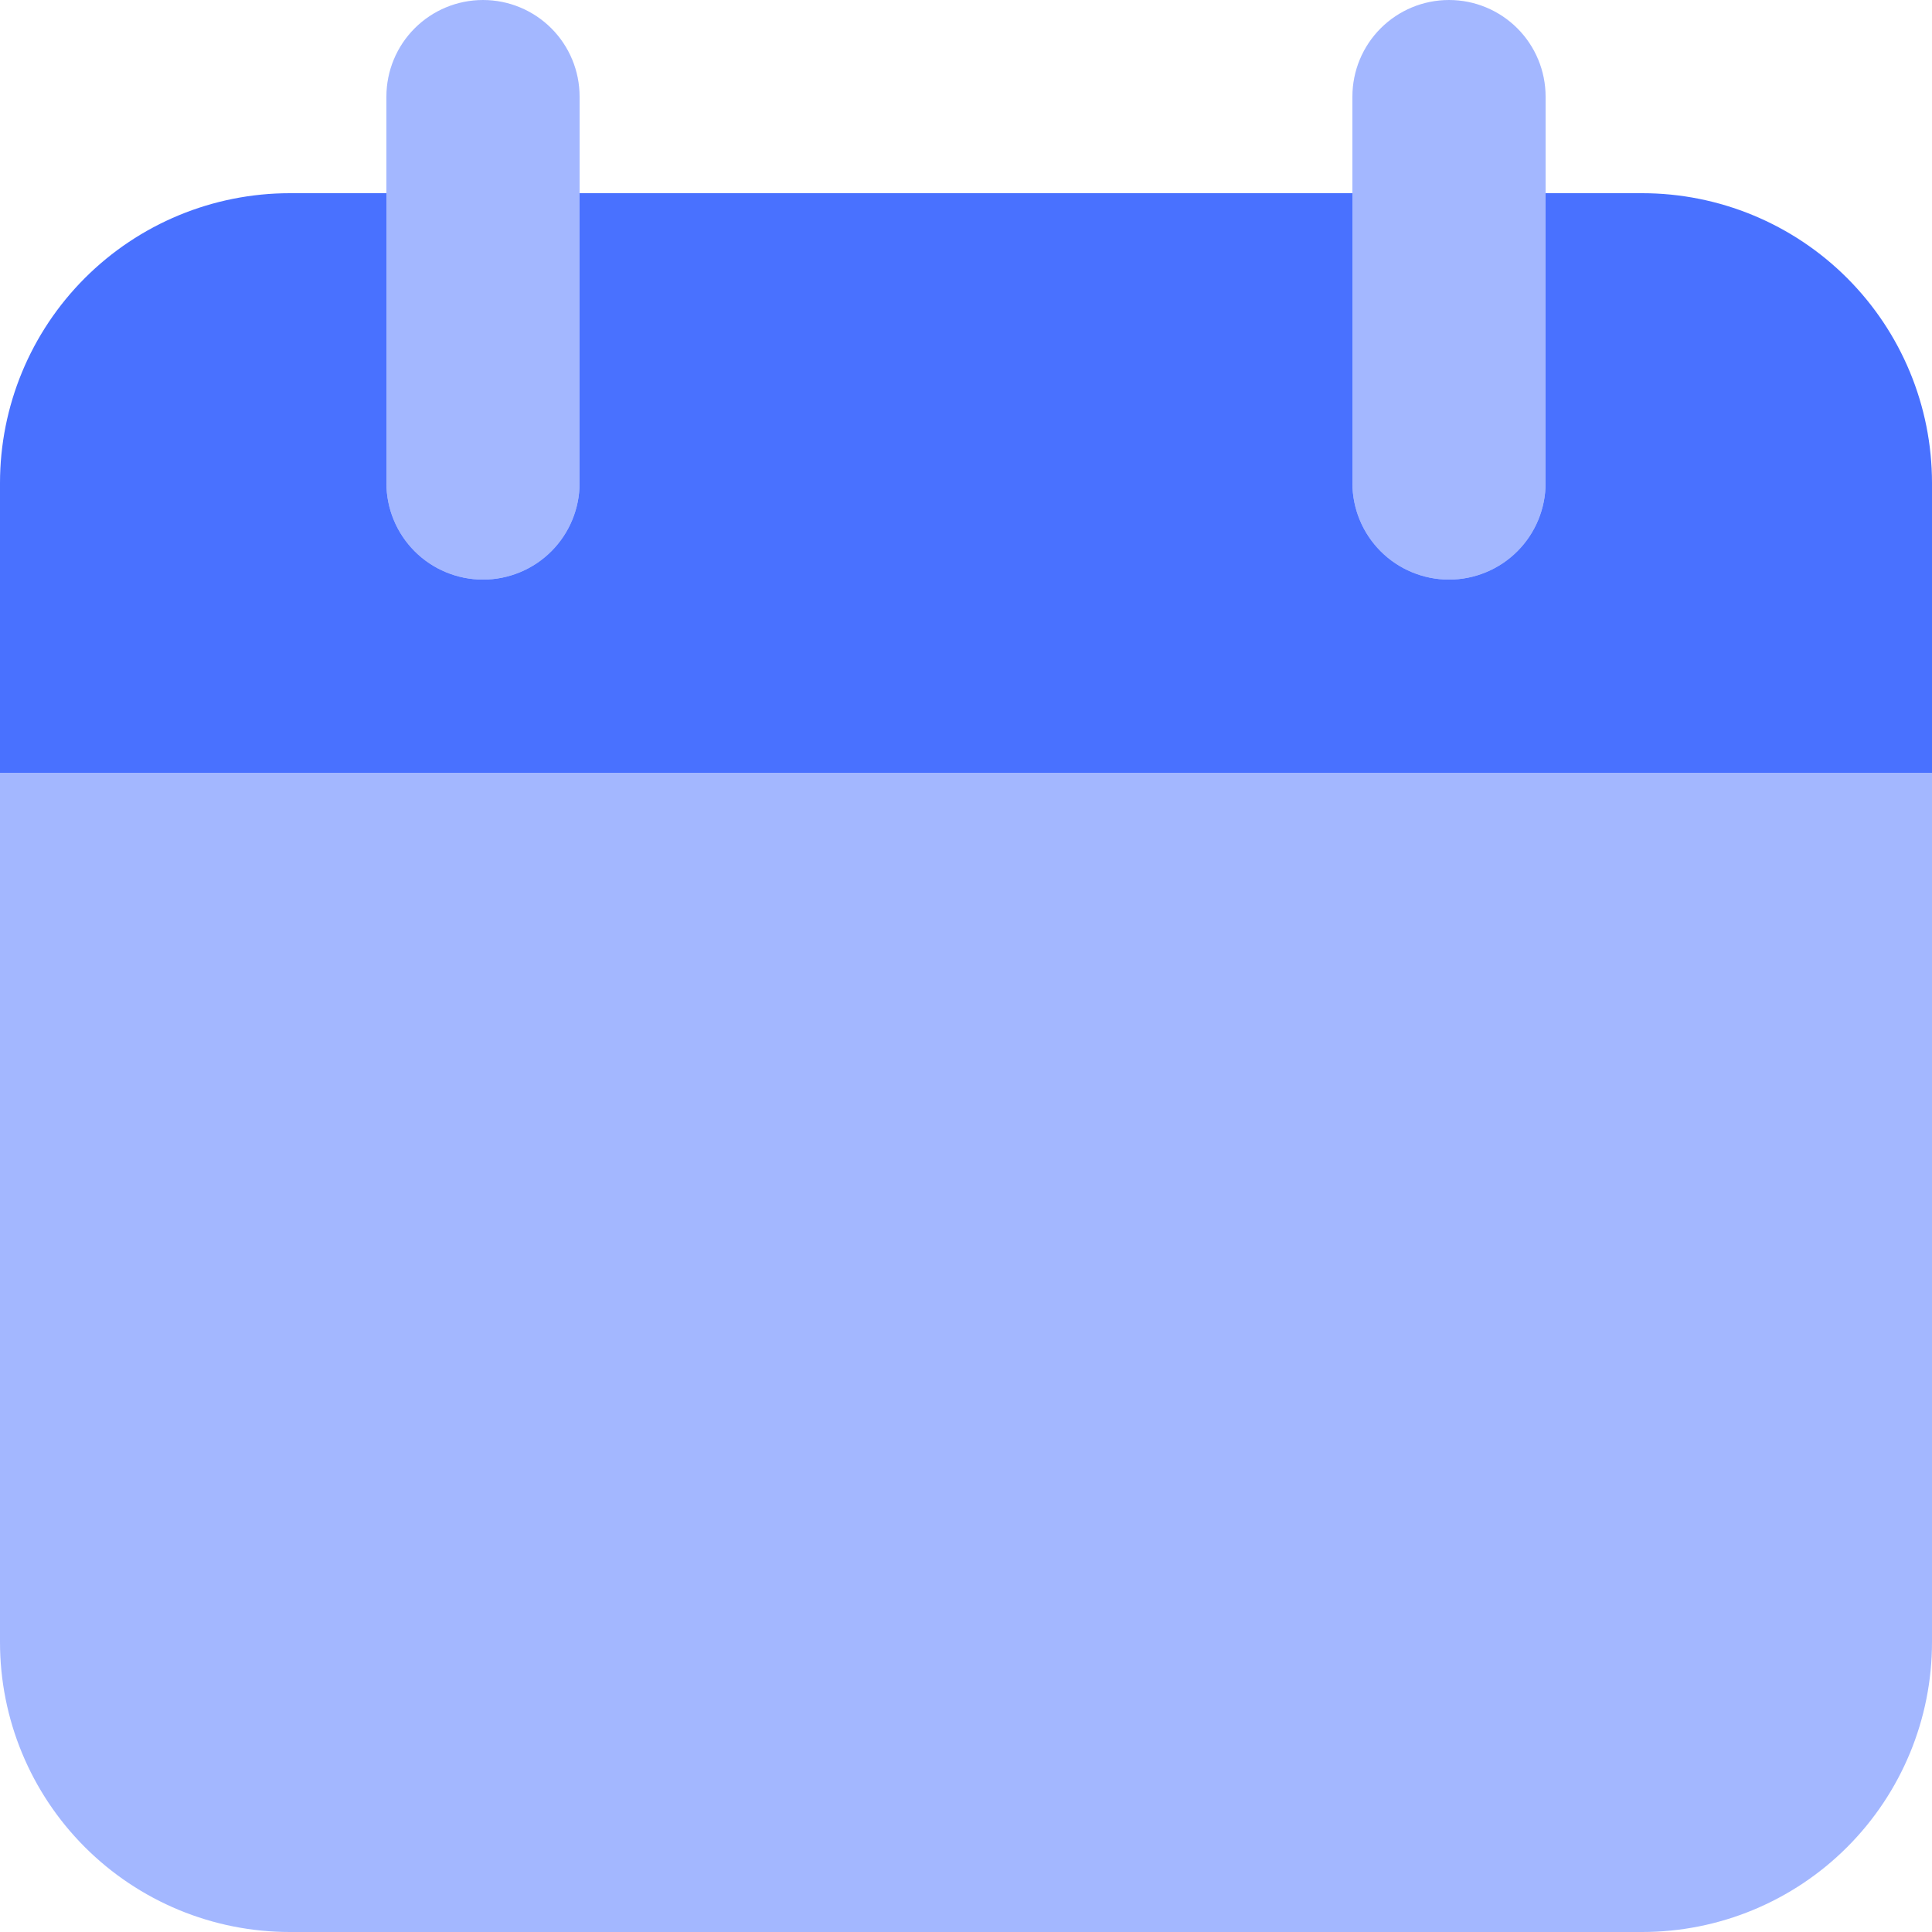 <svg width="14" height="14" viewBox="0 0 14 14" fill="none" xmlns="http://www.w3.org/2000/svg">
<path opacity="0.5" d="M14 5.6H0V11.9C0 12.457 0.221 12.991 0.615 13.385C1.009 13.779 1.543 14 2.1 14H11.9C12.457 14 12.991 13.779 13.385 13.385C13.779 12.991 14 12.457 14 11.9V5.6ZM3.5 4.2C3.314 4.2 3.136 4.126 3.005 3.995C2.874 3.864 2.8 3.686 2.8 3.5V0.7C2.8 0.514 2.874 0.336 3.005 0.205C3.136 0.074 3.314 0 3.5 0C3.686 0 3.864 0.074 3.995 0.205C4.126 0.336 4.2 0.514 4.2 0.7V3.5C4.2 3.686 4.126 3.864 3.995 3.995C3.864 4.126 3.686 4.2 3.5 4.2ZM10.5 4.2C10.314 4.2 10.136 4.126 10.005 3.995C9.874 3.864 9.8 3.686 9.8 3.5V0.7C9.8 0.514 9.874 0.336 10.005 0.205C10.136 0.074 10.314 0 10.5 0C10.686 0 10.864 0.074 10.995 0.205C11.126 0.336 11.2 0.514 11.2 0.7V3.5C11.2 3.686 11.126 3.864 10.995 3.995C10.864 4.126 10.686 4.2 10.5 4.2Z" fill="#4971FF"/>
<path d="M11.9 1.4H11.2V3.5C11.2 3.686 11.126 3.864 10.995 3.995C10.864 4.126 10.686 4.2 10.5 4.2C10.314 4.2 10.136 4.126 10.005 3.995C9.874 3.864 9.8 3.686 9.8 3.5V1.4H4.2V3.5C4.2 3.686 4.126 3.864 3.995 3.995C3.864 4.126 3.686 4.2 3.5 4.2C3.314 4.2 3.136 4.126 3.005 3.995C2.874 3.864 2.8 3.686 2.8 3.5V1.4H2.1C1.543 1.4 1.009 1.621 0.615 2.015C0.221 2.409 0 2.943 0 3.5V5.6H14V3.5C14 2.943 13.779 2.409 13.385 2.015C12.991 1.621 12.457 1.4 11.9 1.4Z" fill="#4971FF"/>
</svg>
